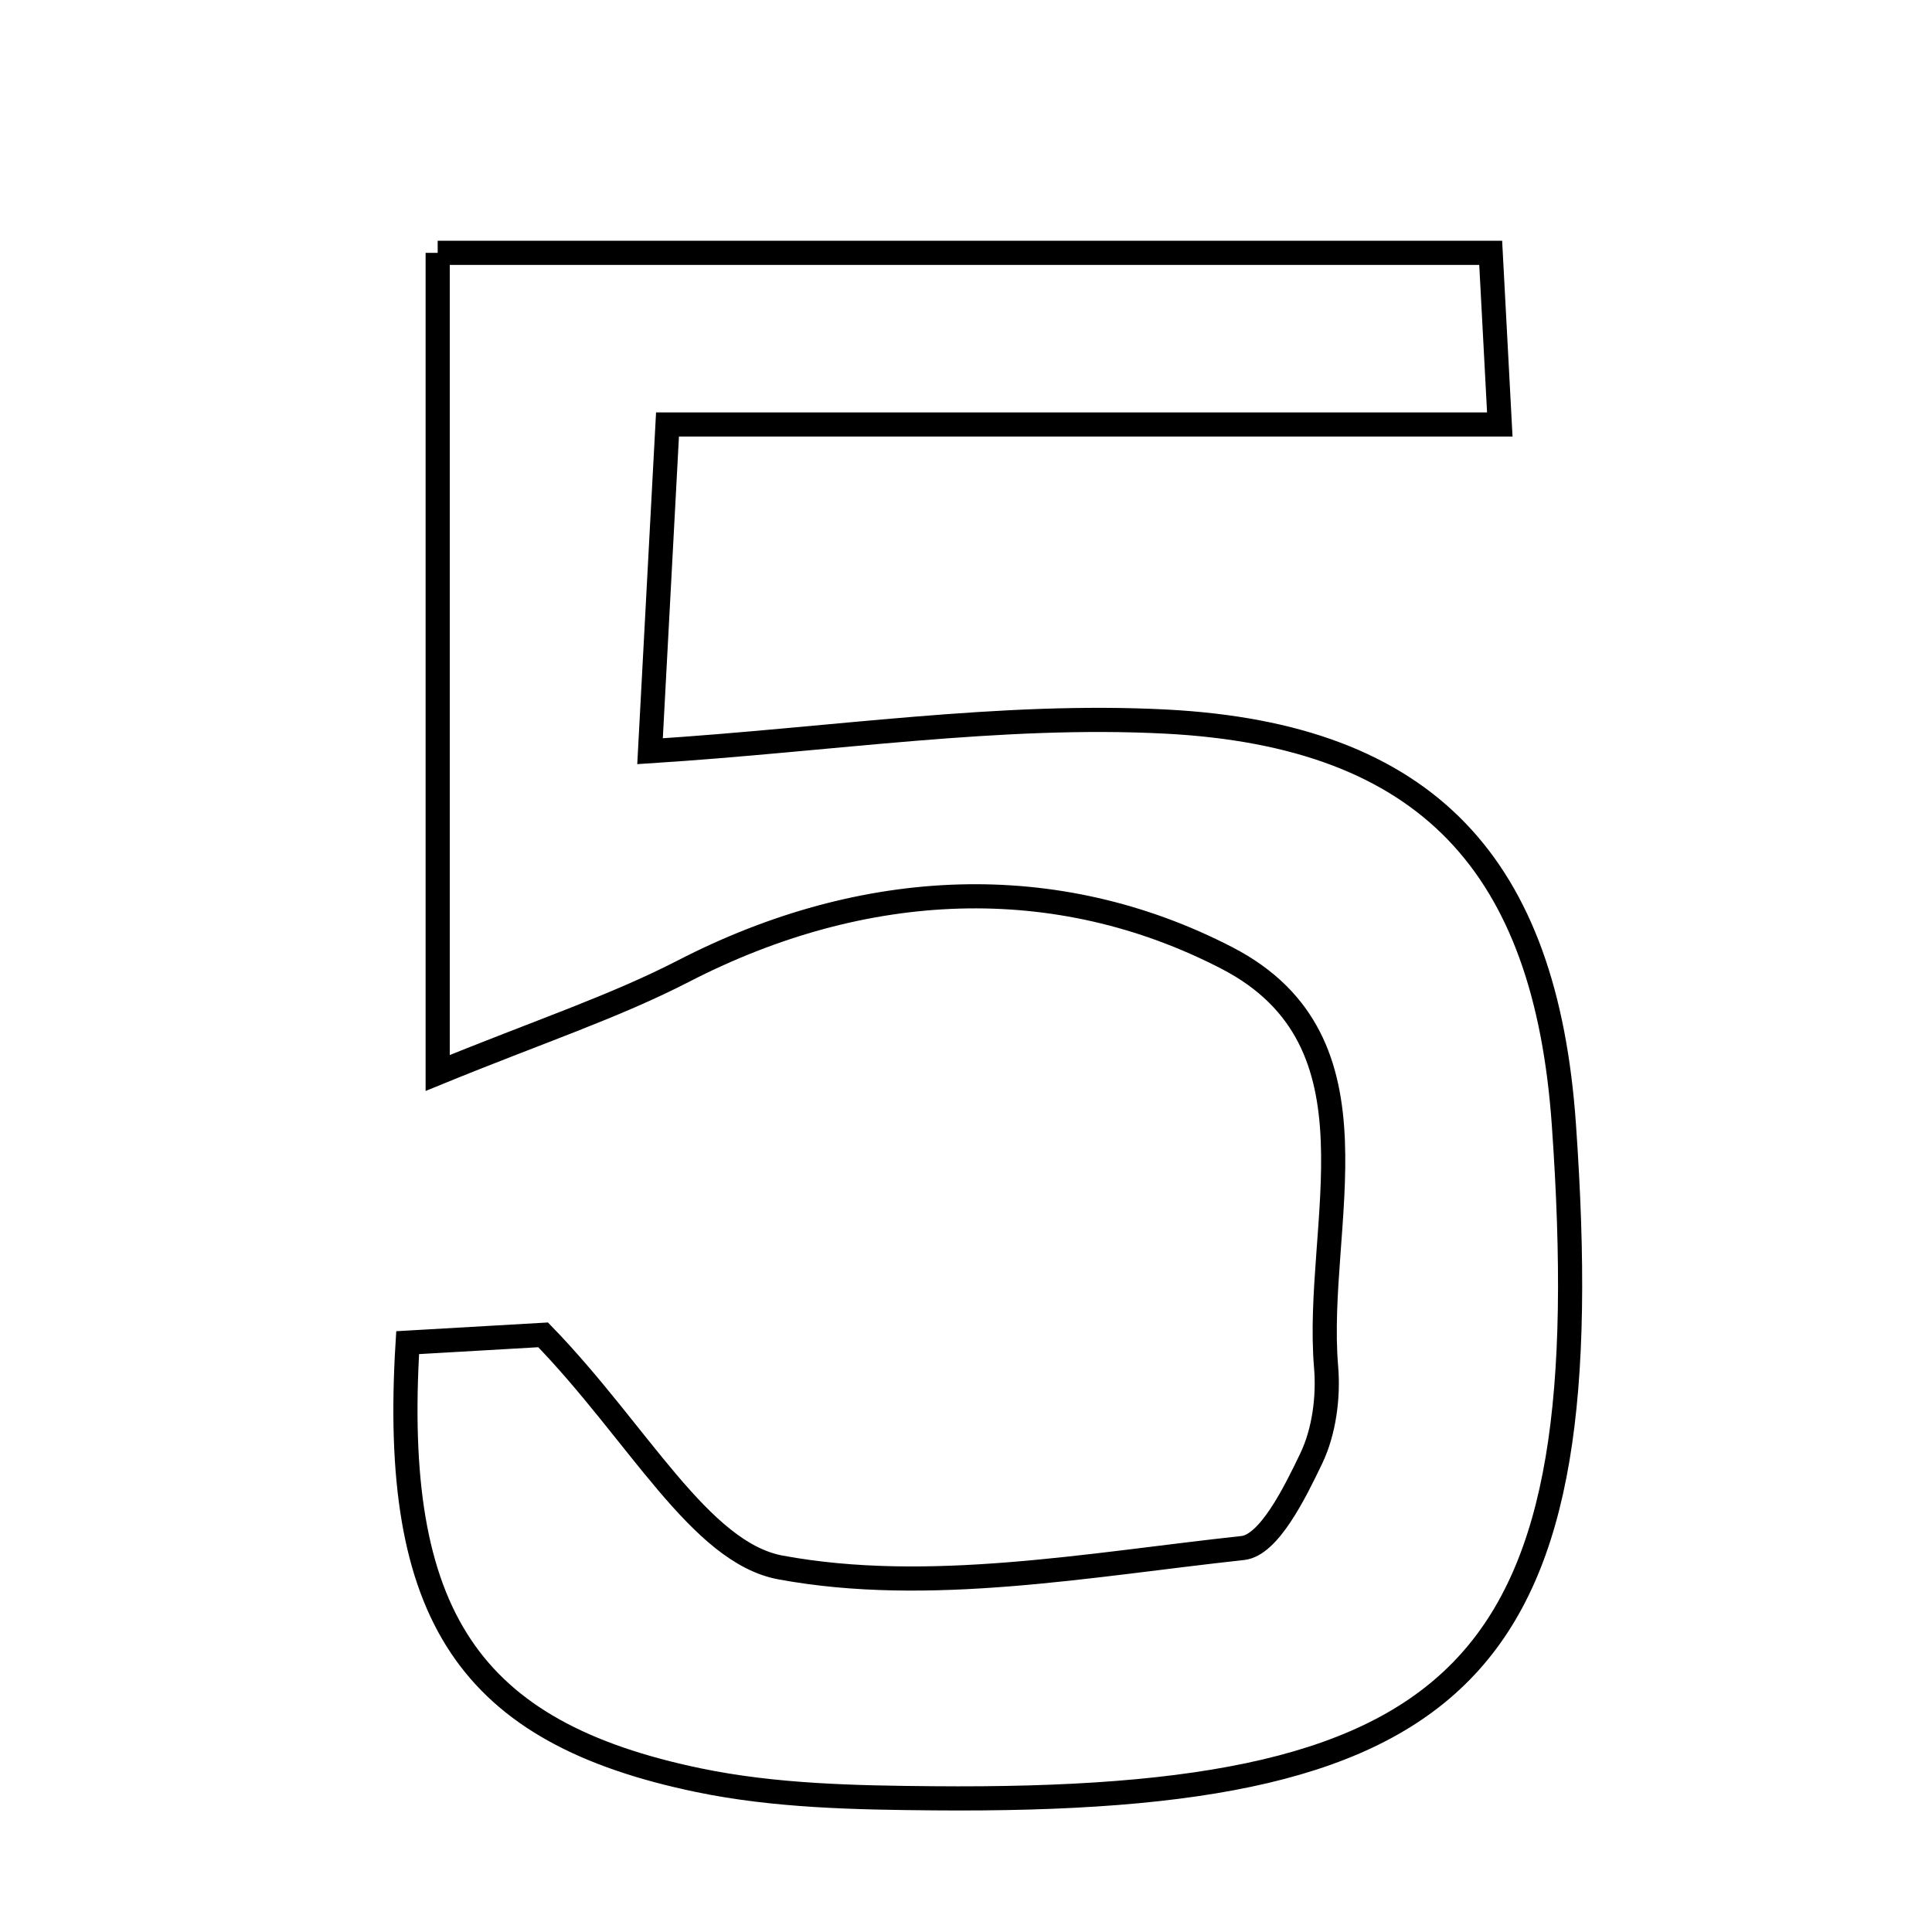 <svg xmlns="http://www.w3.org/2000/svg" viewBox="0.0 0.0 24.0 24.0" height="200px" width="200px"><path fill="none" stroke="black" stroke-width=".3" stroke-opacity="1.0"  filling="0" d="M5.437 3.141 C9.793 3.141 14.045 3.141 18.518 3.141 C18.552 3.775 18.584 4.387 18.631 5.273 C15.179 5.273 11.899 5.273 8.292 5.273 C8.21 6.809 8.141 8.103 8.075 9.332 C10.353 9.186 12.431 8.857 14.486 8.964 C17.741 9.134 19.202 10.758 19.427 13.969 C19.9 20.7 18.318 22.399 11.589 22.339 C10.618 22.331 9.626 22.311 8.681 22.115 C5.824 21.523 4.854 20.069 5.064 16.679 C5.783 16.638 6.526 16.595 6.747 16.582 C7.93 17.802 8.694 19.287 9.697 19.472 C11.538 19.812 13.526 19.437 15.438 19.23 C15.764 19.195 16.085 18.543 16.288 18.119 C16.449 17.784 16.505 17.354 16.473 16.978 C16.325 15.208 17.254 12.944 15.244 11.902 C13.121 10.803 10.734 10.908 8.495 12.061 C7.626 12.509 6.686 12.818 5.437 13.329 C5.437 9.622 5.437 6.459 5.437 3.141"></path></svg>